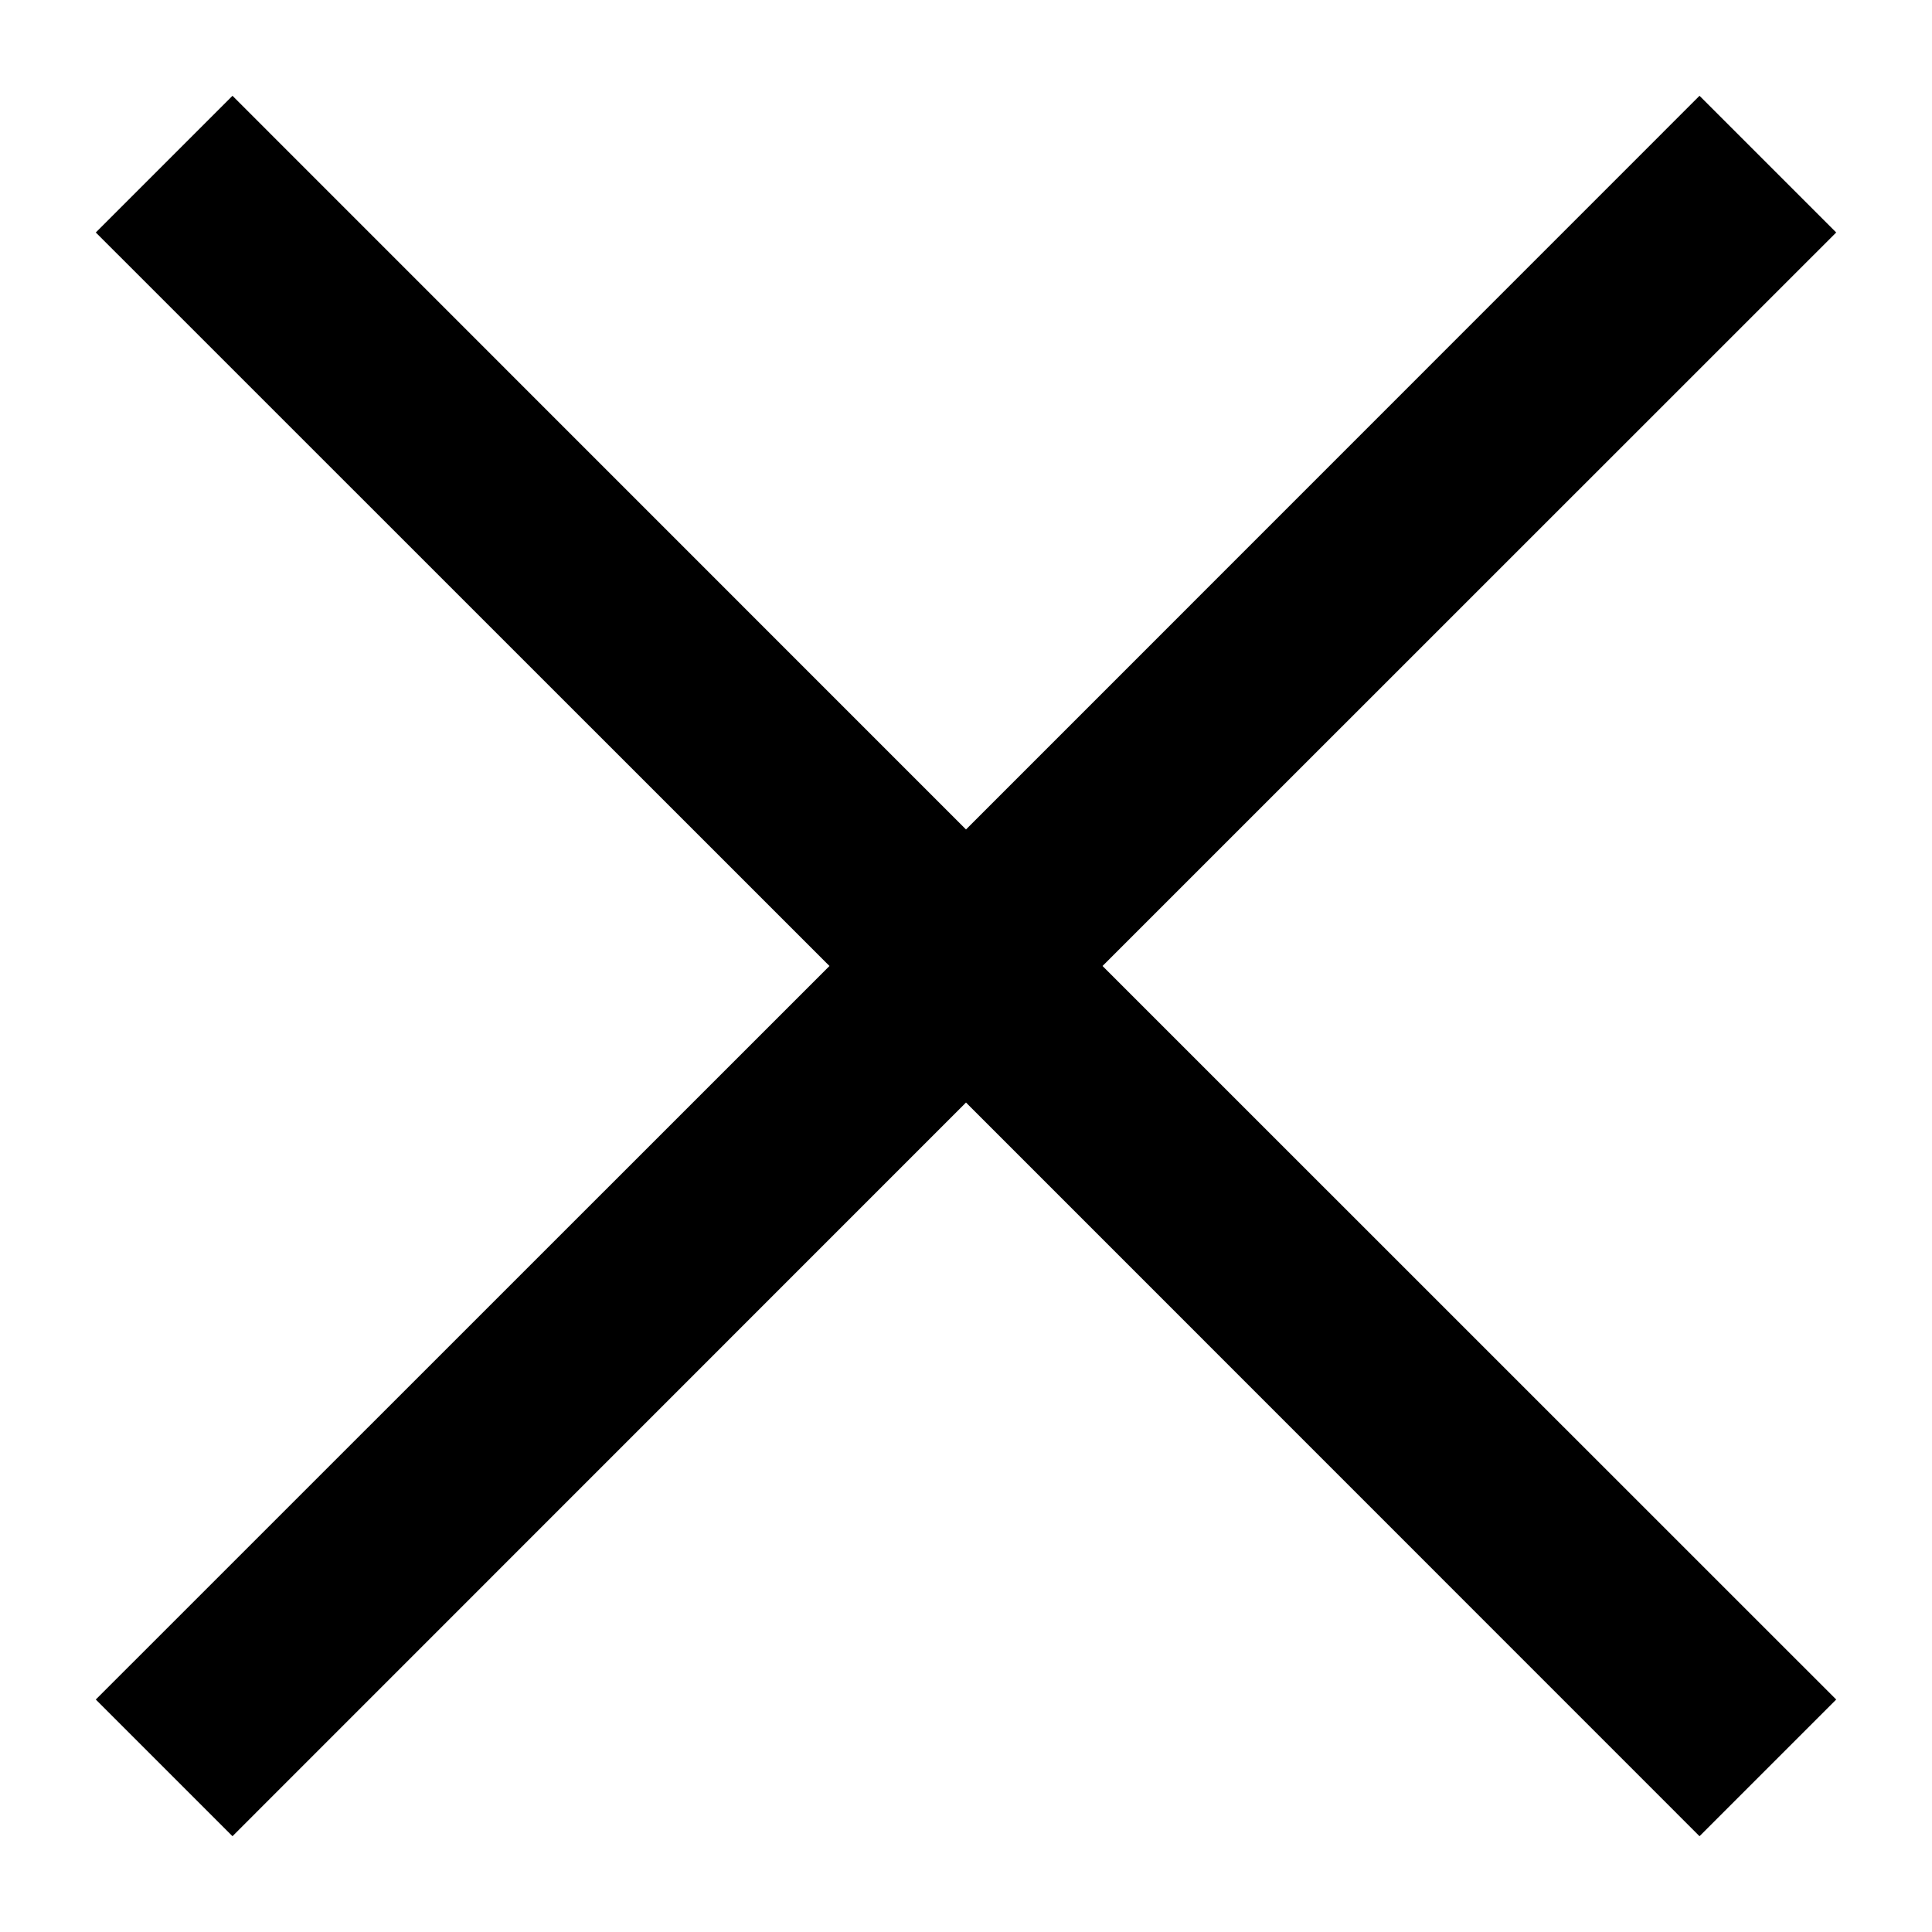 <?xml version="1.0" encoding="UTF-8"?>
<svg width="12px" height="12px" viewBox="0 0 12 12" version="1.1" xmlns="http://www.w3.org/2000/svg" xmlns:xlink="http://www.w3.org/1999/xlink">
    <!-- Generator: Sketch 48.2 (47327) - http://www.bohemiancoding.com/sketch -->
    <title>noun_Cross_559853</title>
    <desc>Created with Sketch.</desc>
    <defs></defs>
    <g id="зюзин-copy" stroke="none" stroke-width="1" fill="none" fill-rule="evenodd" transform="translate(-339, -92)">
        <g id="noun_Cross_559853" transform="translate(339, 92)" fill="#000000" fill-rule="nonzero">
            <polygon id="Shape" points="11.405 10.556 10.556 11.405 6 6.848 1.444 11.405 0.595 10.556 5.152 6 0.595 1.444 1.444 0.595 6 5.152 10.556 0.595 11.405 1.444 6.848 6"></polygon>
        </g>
    </g>
</svg>